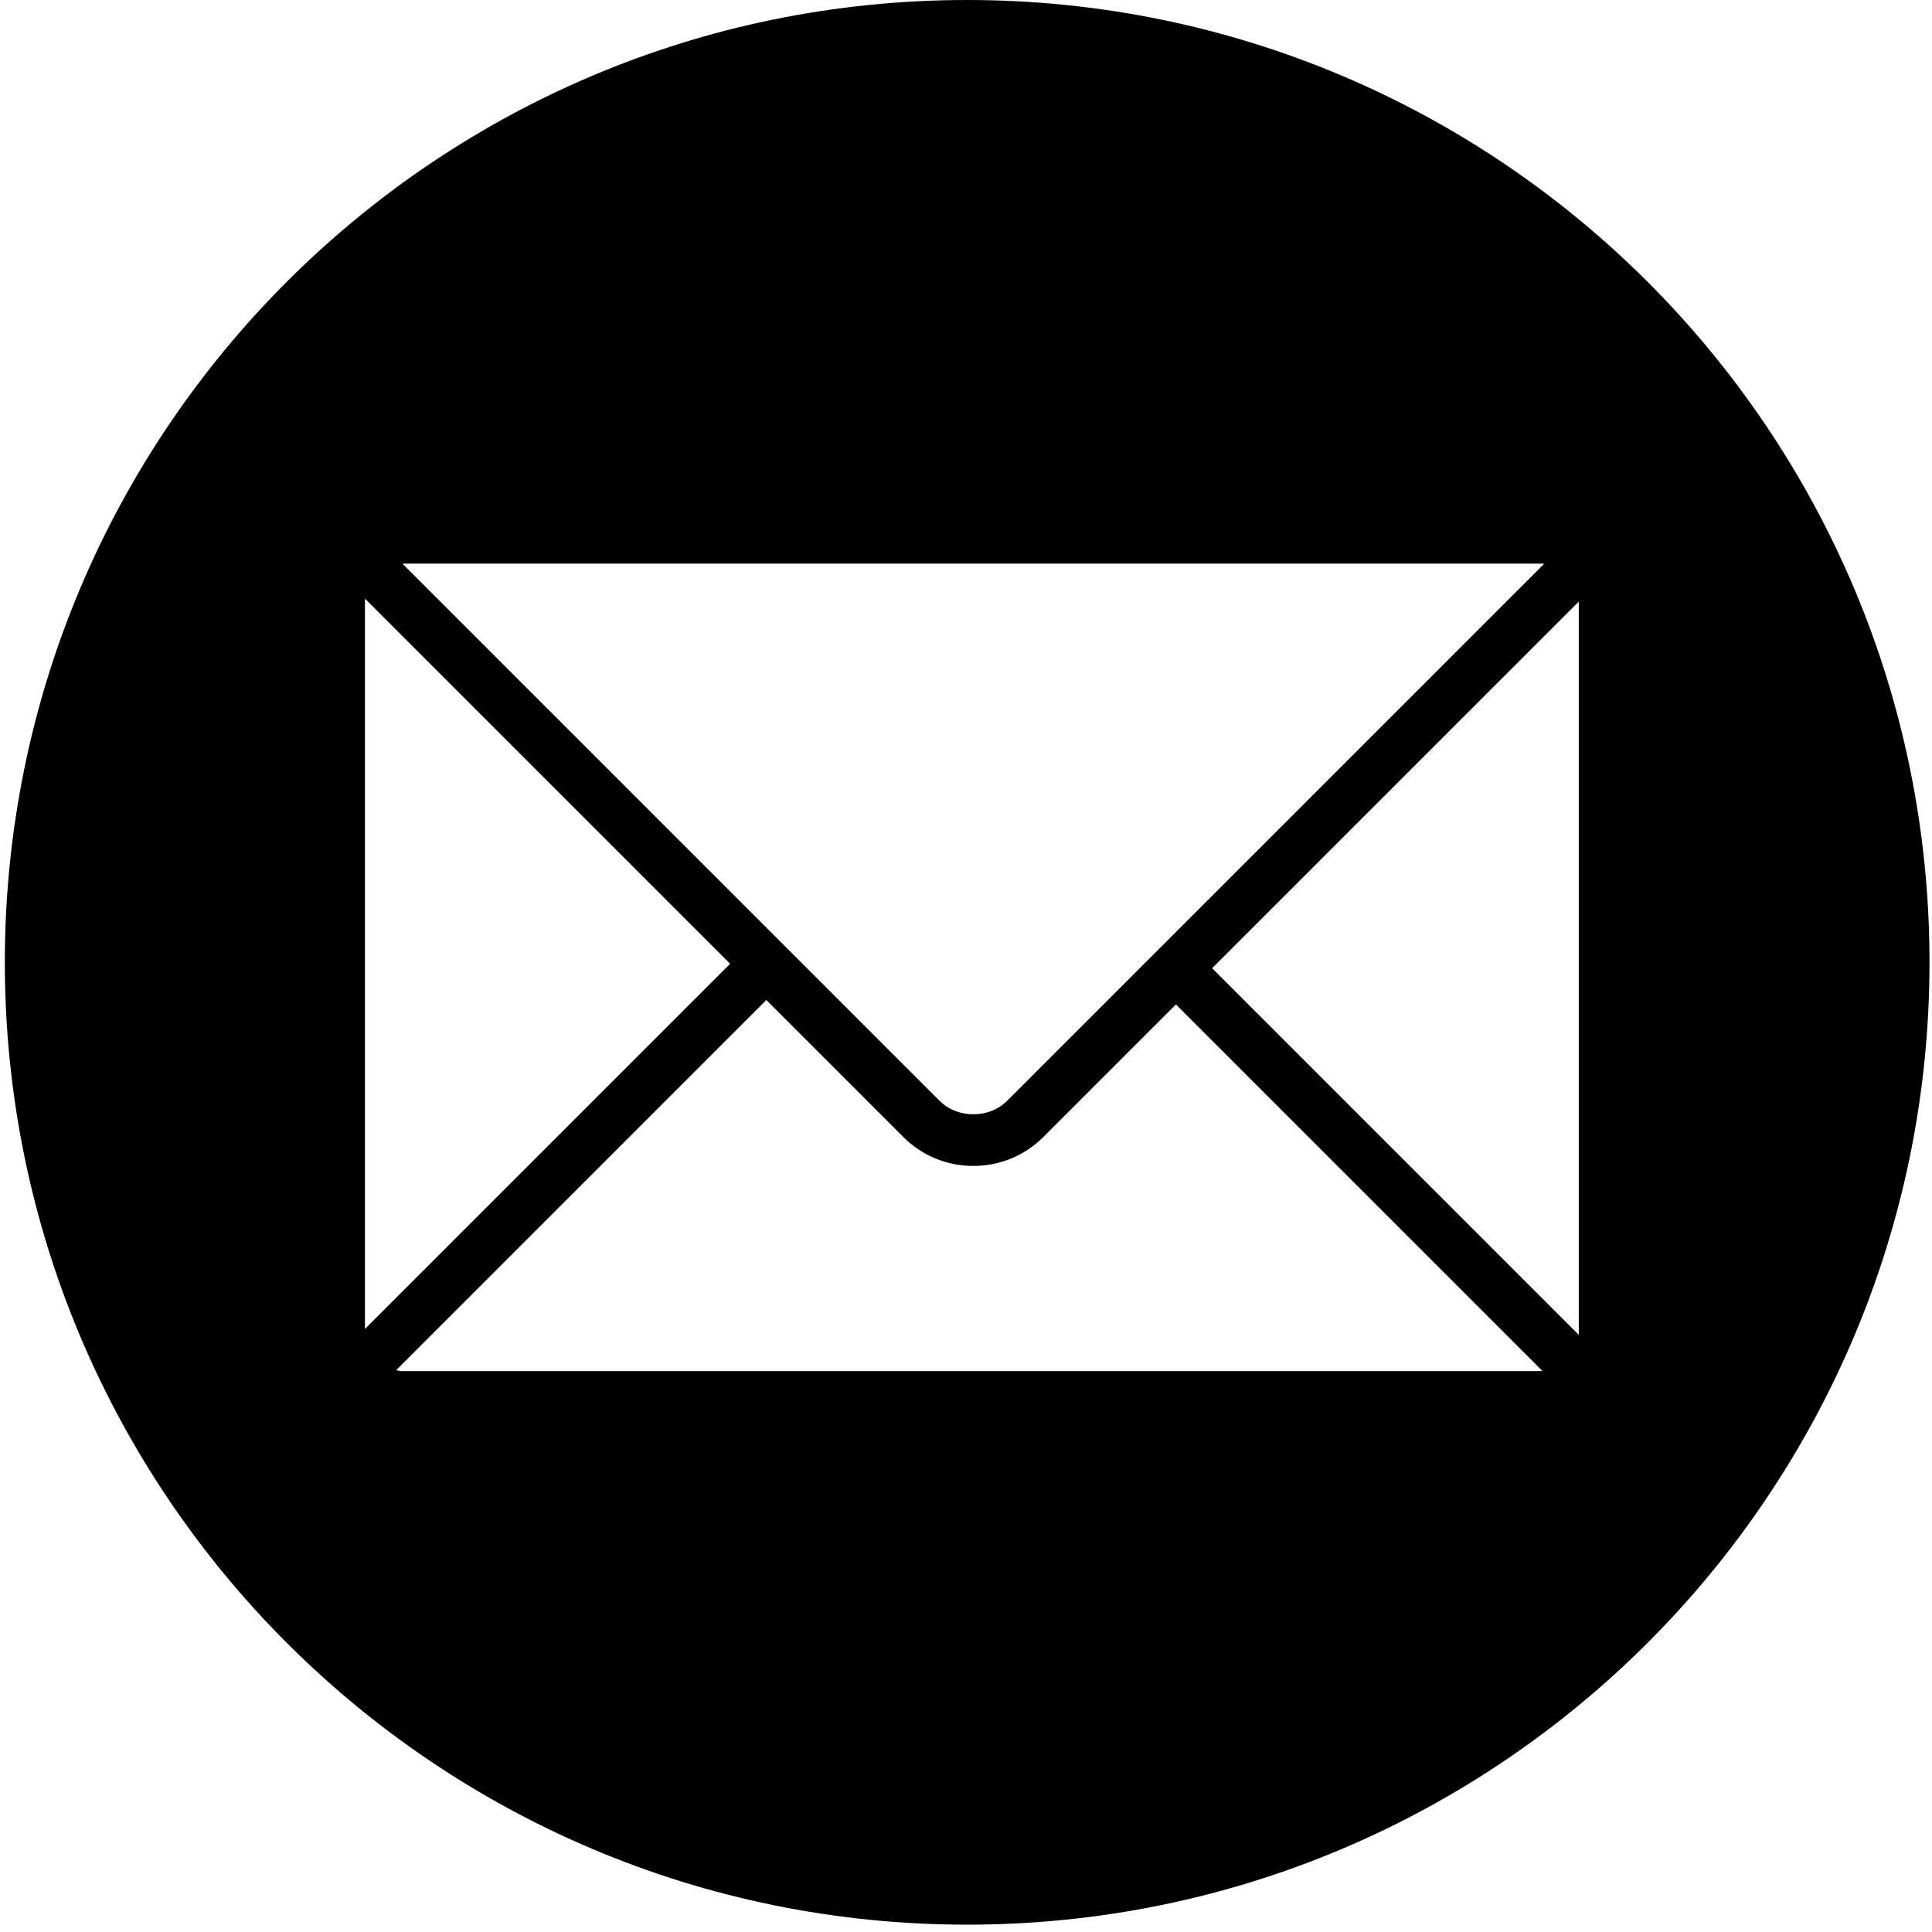 <svg width="99" height="99" viewBox="0 0 99 99" fill="none" xmlns="http://www.w3.org/2000/svg">
<g clip-path="url(#clip0_37_27)">
<path d="M49.56 0C22.326 0 0.248 22.078 0.248 49.312C0.248 76.546 22.326 98.624 49.56 98.624C76.794 98.624 98.872 76.546 98.872 49.312C98.872 22.078 76.794 0 49.56 0ZM79.059 28.881C79.081 28.881 79.1 28.893 79.122 28.894L51.605 56.411C50.688 57.328 49.064 57.33 48.147 56.409L20.619 28.881H79.059ZM18.7 30.722C18.7 30.707 18.708 30.695 18.708 30.681L37.413 49.386L18.7 68.099V30.722ZM20.541 70.257C20.456 70.257 20.383 70.22 20.301 70.209L39.268 51.242L46.291 58.265C47.246 59.22 48.519 59.745 49.876 59.745C51.234 59.745 52.505 59.218 53.46 58.265L60.256 51.469L79.044 70.257H20.541ZM80.9 68.402L62.112 49.614L80.9 30.827V68.402Z" fill="black"/>
</g>
<defs>
<clipPath id="clip0_37_27">
<rect width="98.624" height="98.624" fill="white" transform="translate(0.248)"/>
</clipPath>
</defs>
</svg>
